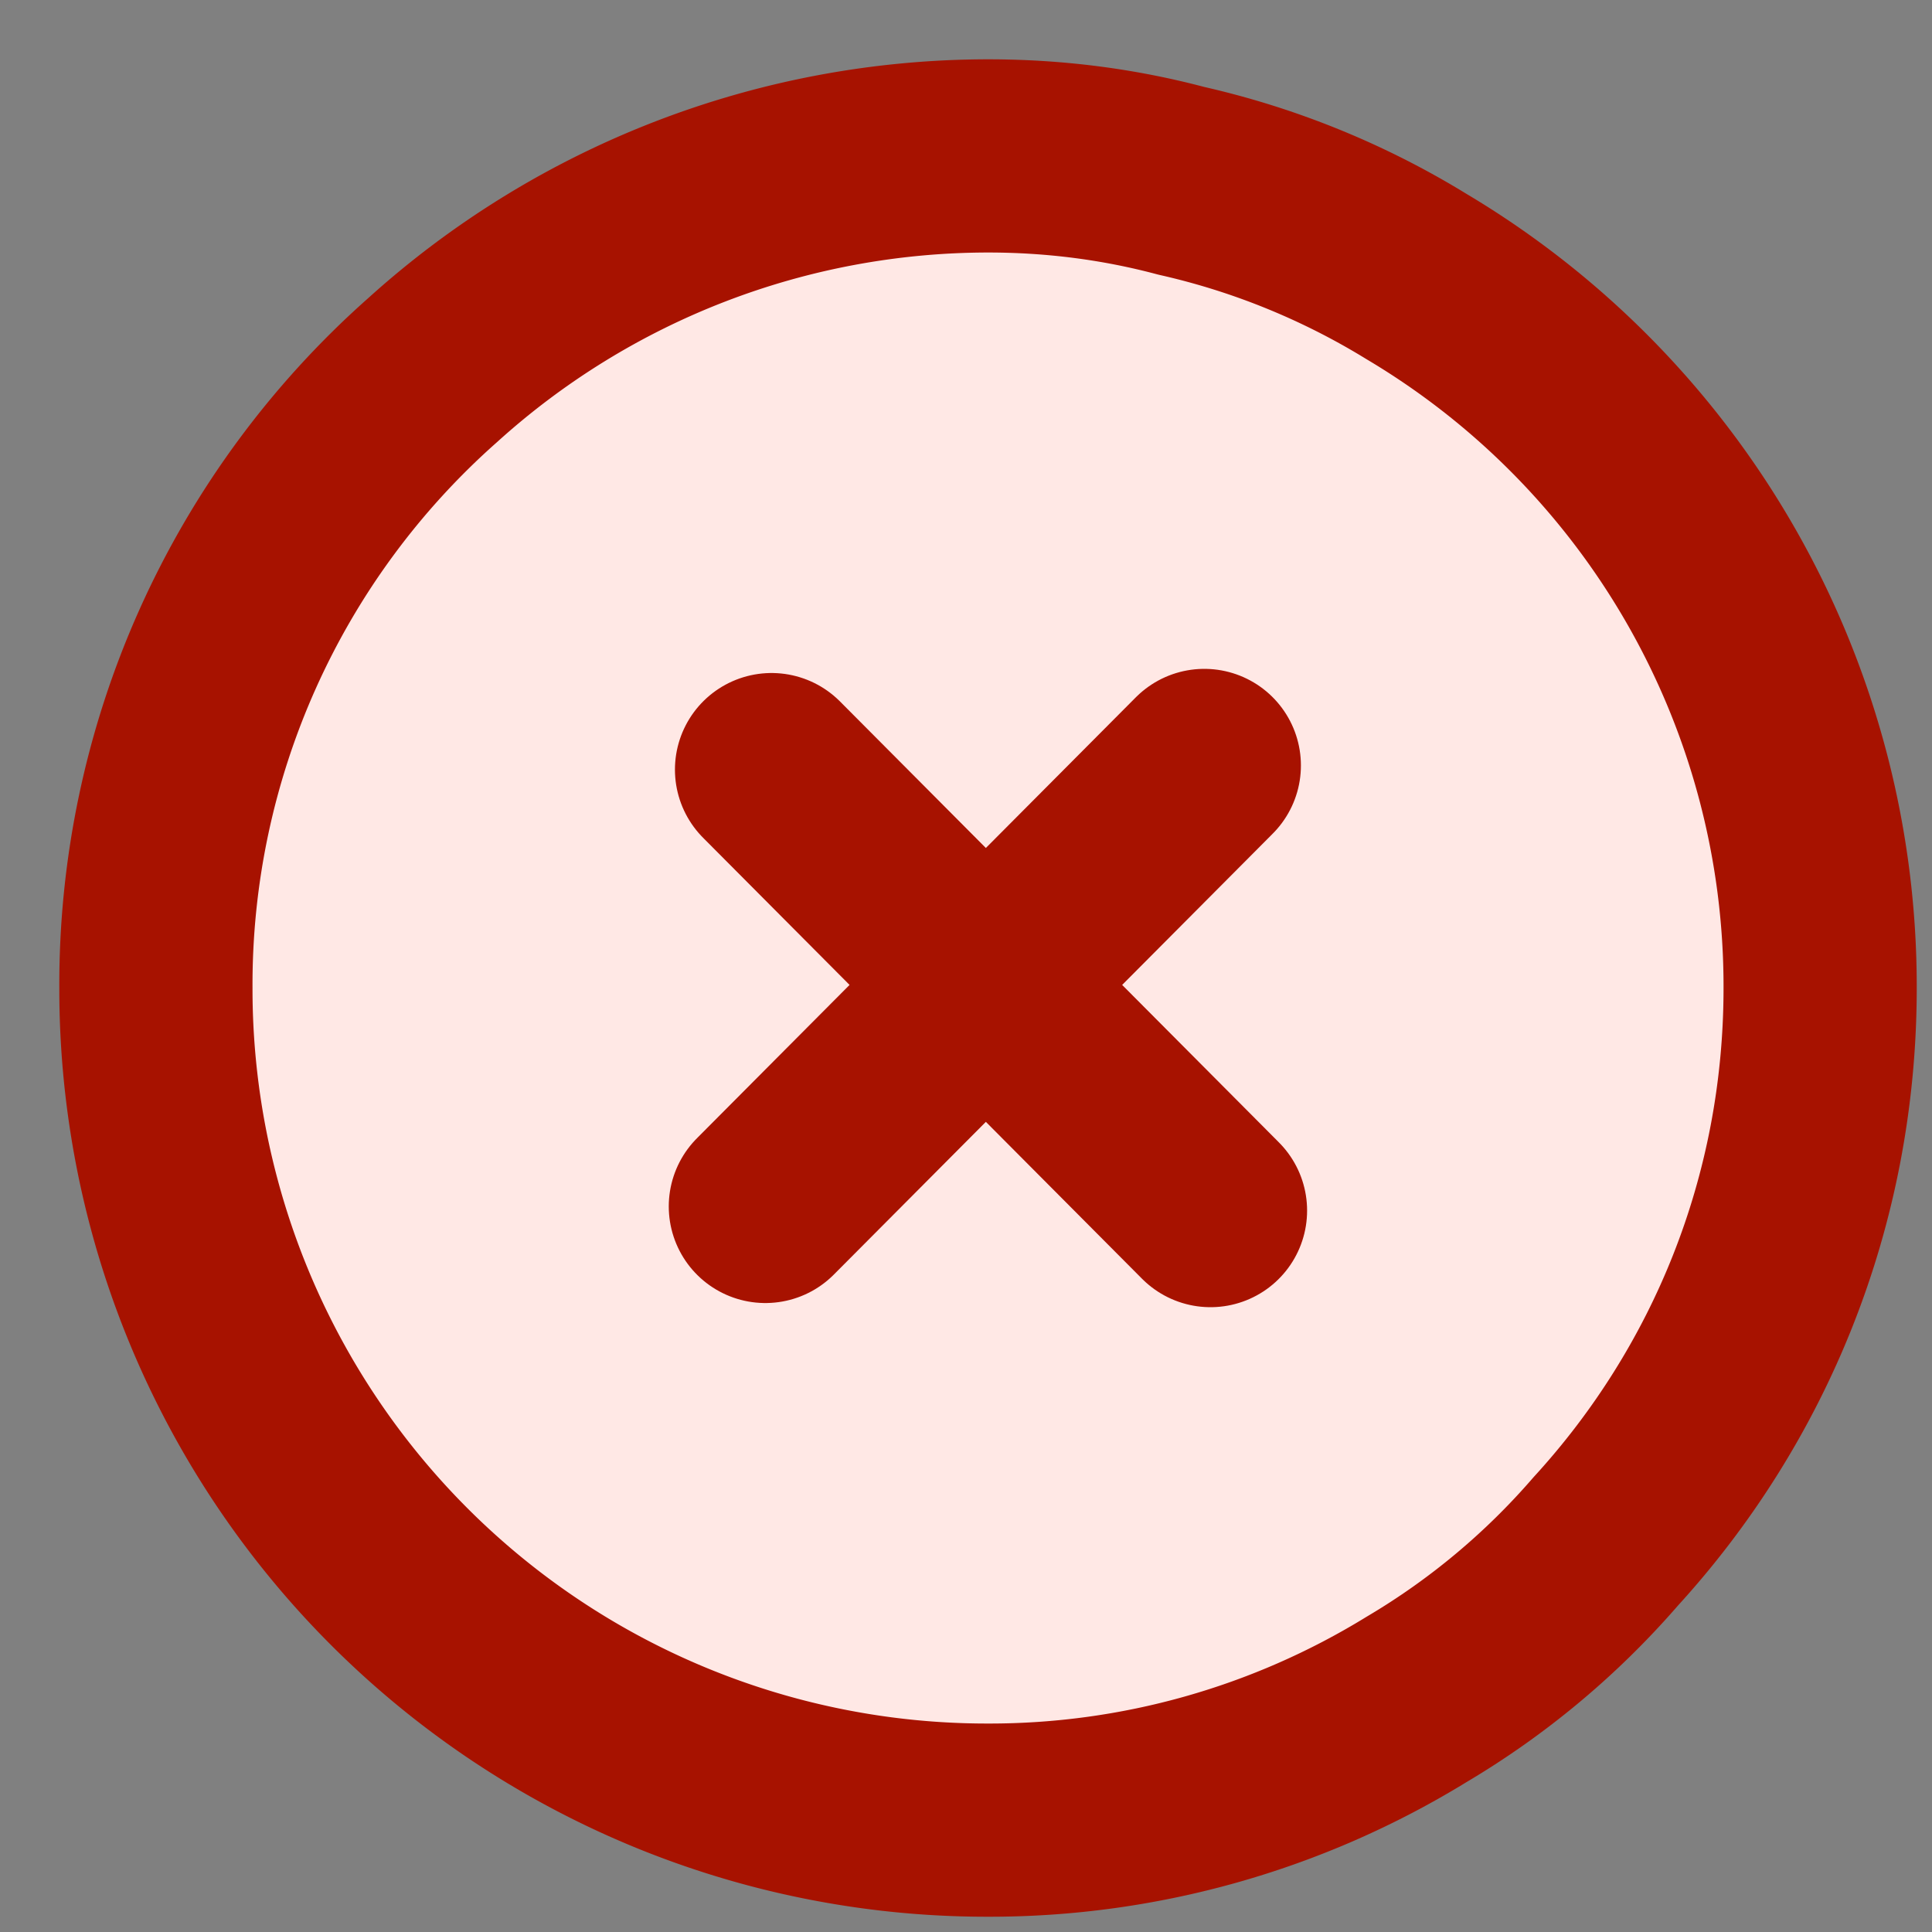 <svg width="20" height="20" fill="none" xmlns="http://www.w3.org/2000/svg"><rect width="100%" height="100%" fill="#808080" stroke="none"/><path d="M10.228 1.614c.689 0 1.356.086 2.002.258a8.04 8.04 0 0 1 2.434.991 8.549 8.549 0 0 1 4.178 7.365c0 2.218-.84 4.22-2.219 5.728a7.931 7.931 0 0 1-1.96 1.637 8.443 8.443 0 0 1-4.435 1.249 8.603 8.603 0 0 1-8.614-8.614 8.493 8.493 0 0 1 2.864-6.396 8.58 8.58 0 0 1 5.75-2.218Z" fill="#FFE8E5" stroke="#A71200" stroke-width="2" stroke-miterlimit="10" stroke-linecap="round" stroke-linejoin="round"/><path d="m12.467 7.924-4.544 4.565M7.987 7.967l4.544 4.565" stroke="#A71200" stroke-width="2" stroke-miterlimit="10" stroke-linecap="round" stroke-linejoin="round"/></svg>